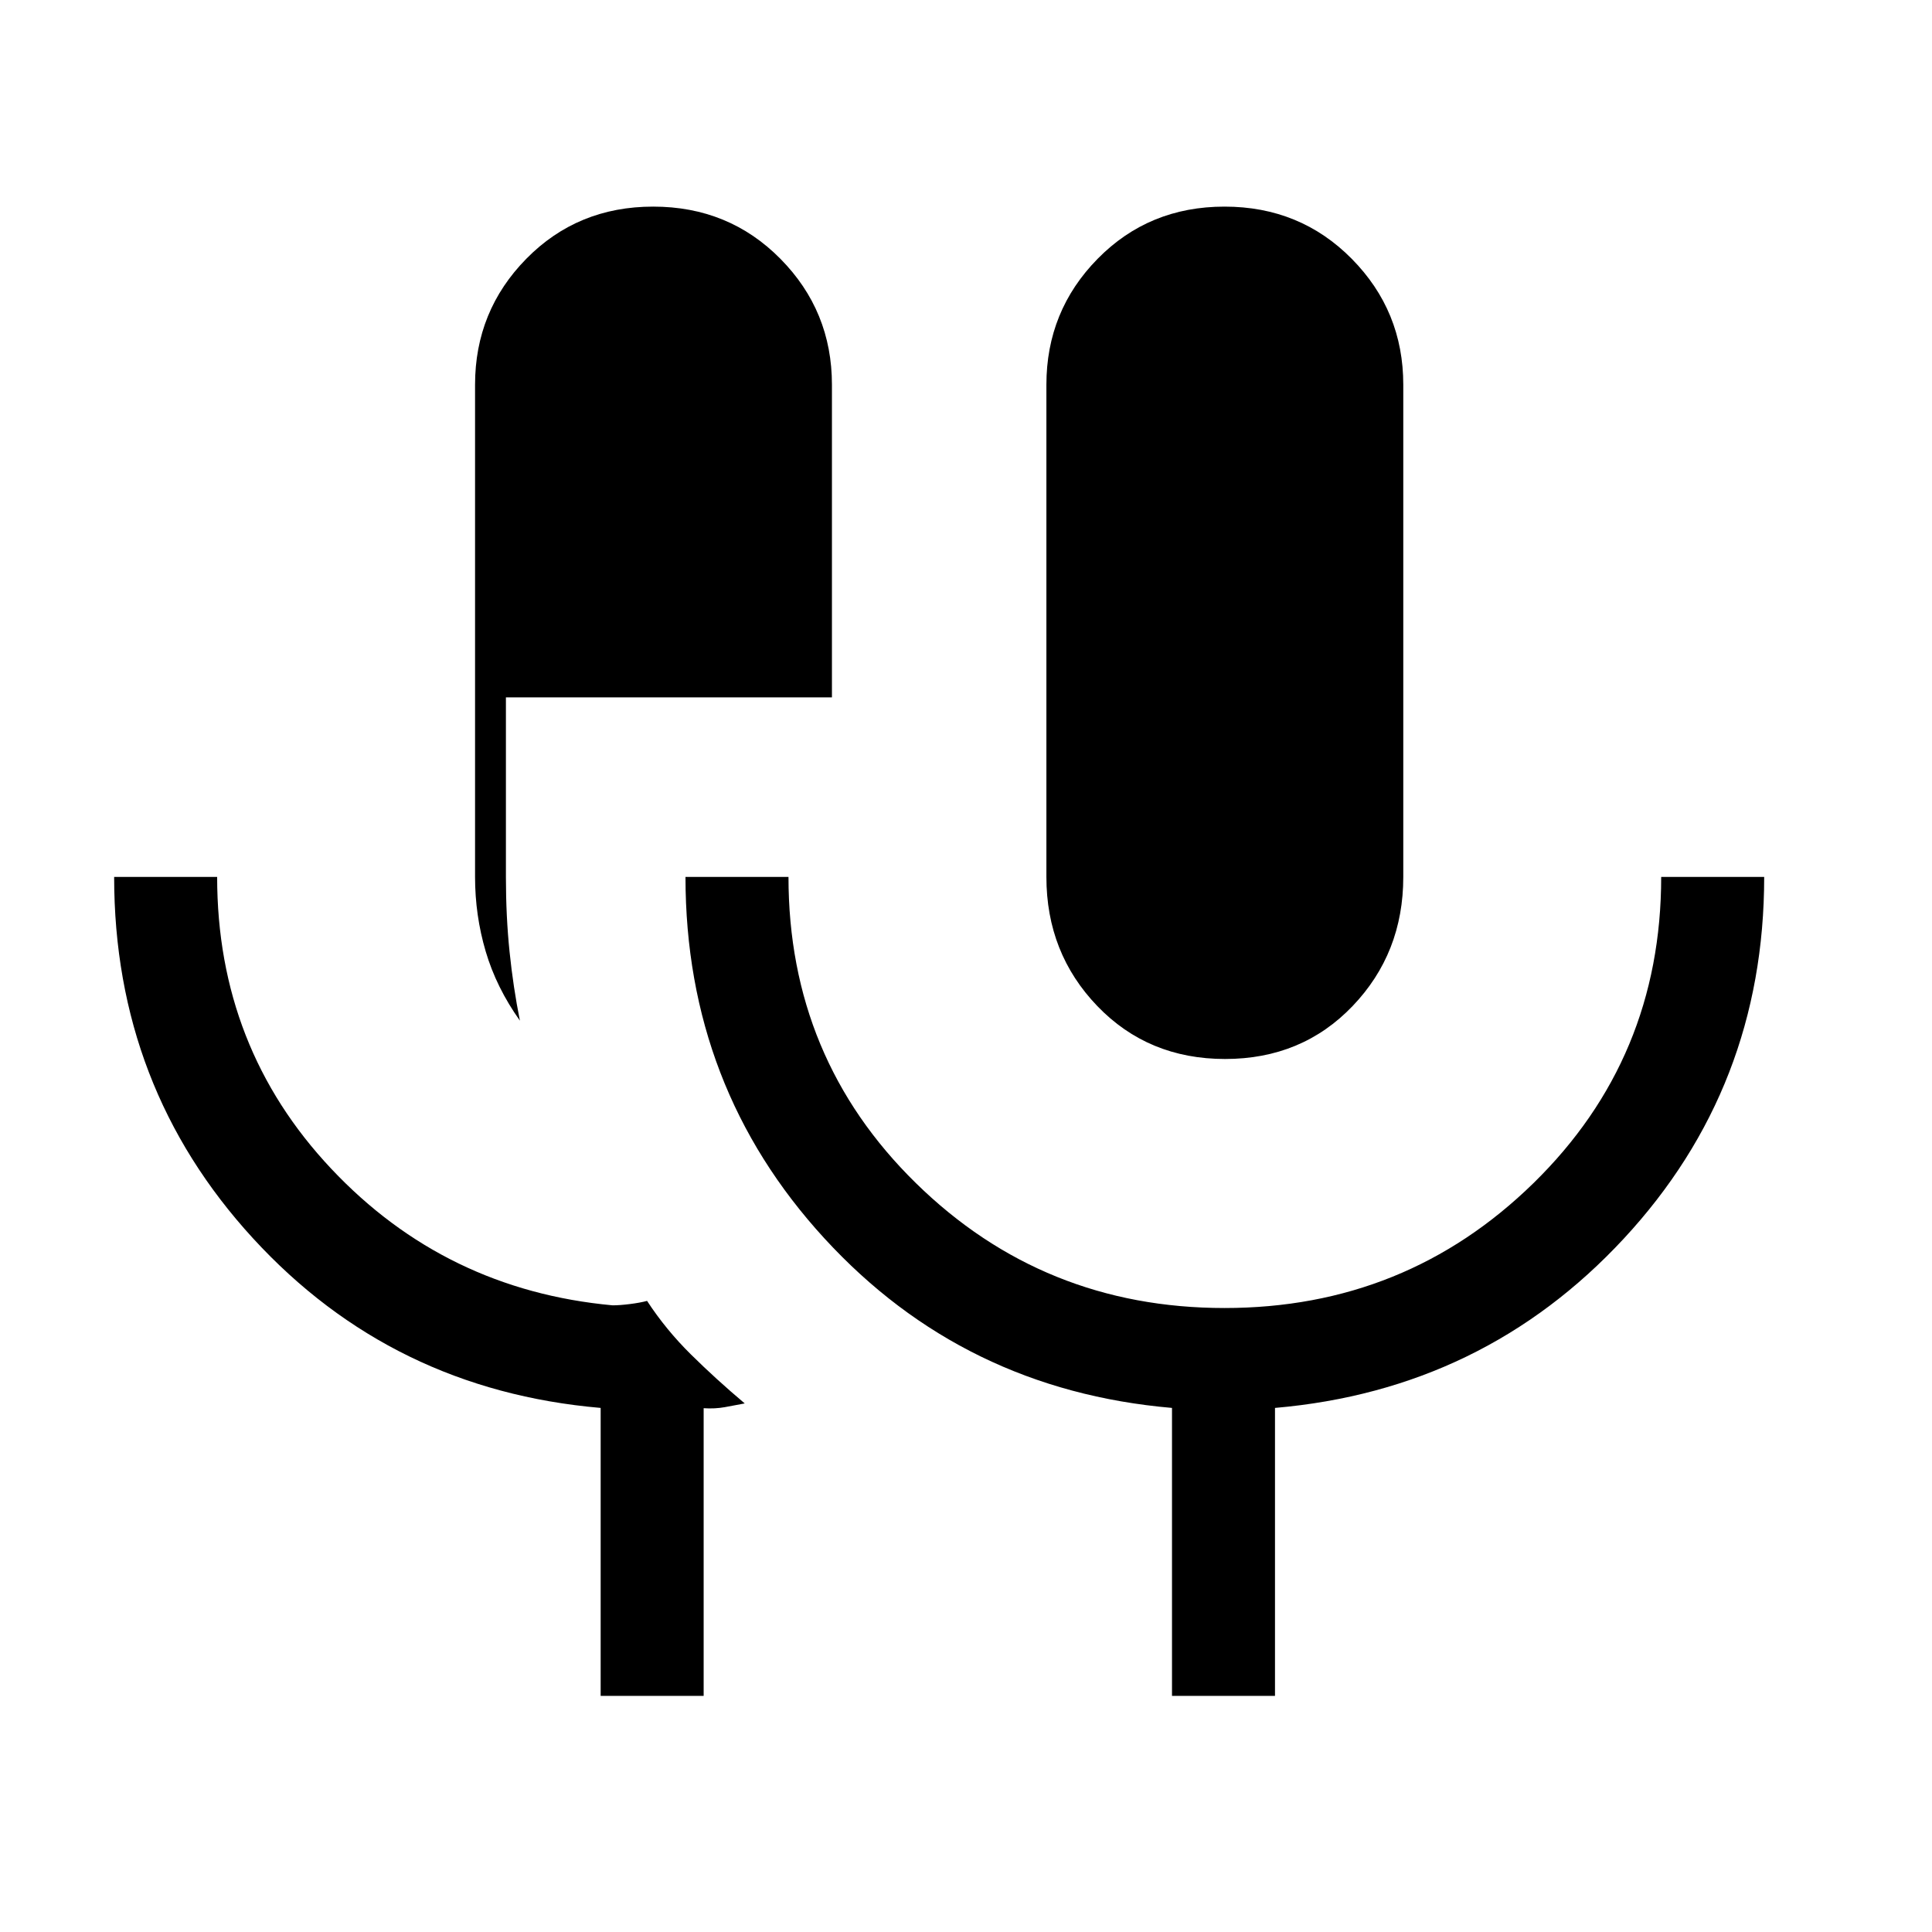 <svg xmlns="http://www.w3.org/2000/svg" height="40" viewBox="0 -960 960 960" width="40"><path d="M298.462-117.334v-143.077q-103.641-8.974-172.692-84.217-69.051-75.244-69.051-179.628h51.179q0 84.769 56.682 144.987 56.682 60.218 139.805 67.884 3.542 0 8.622-.641t8.519-1.564q9.321 14.282 21.795 26.608 12.475 12.325 26.731 24.341-4.844.939-9.861 1.844-5.016.906-10.55.525v142.938h-51.179Zm-40.128-335.512q-11.692-16.436-16.987-34.372-5.295-17.936-5.295-37.038v-244.565q0-36.688 25.471-62.6t63.038-25.912q37.567 0 63.196 25.912 25.628 25.912 25.628 62.6v155.334h-162v89.231q0 19.659 1.821 37.265 1.82 17.606 5.128 34.145Zm350.399 19.051q-38.194 0-63.489-26.31-25.295-26.31-25.295-64.151v-244.565q0-36.688 25.471-62.6 25.472-25.912 63.039-25.912t63.195 25.912q25.628 25.912 25.628 62.6v244.565q0 37.841-25.177 64.151-25.177 26.31-63.372 26.31Zm-26.374 316.461v-143.077q-103.641-8.974-172.692-84.217-69.051-75.244-69.051-179.628h51.179q0 90.102 63.321 152.153 63.32 62.052 153.358 62.052 90.038 0 153.5-62.052 63.462-62.051 63.462-152.153h51.179q0 104.489-69.718 179.68t-173.359 84.165v143.077h-51.179Z"/></svg>